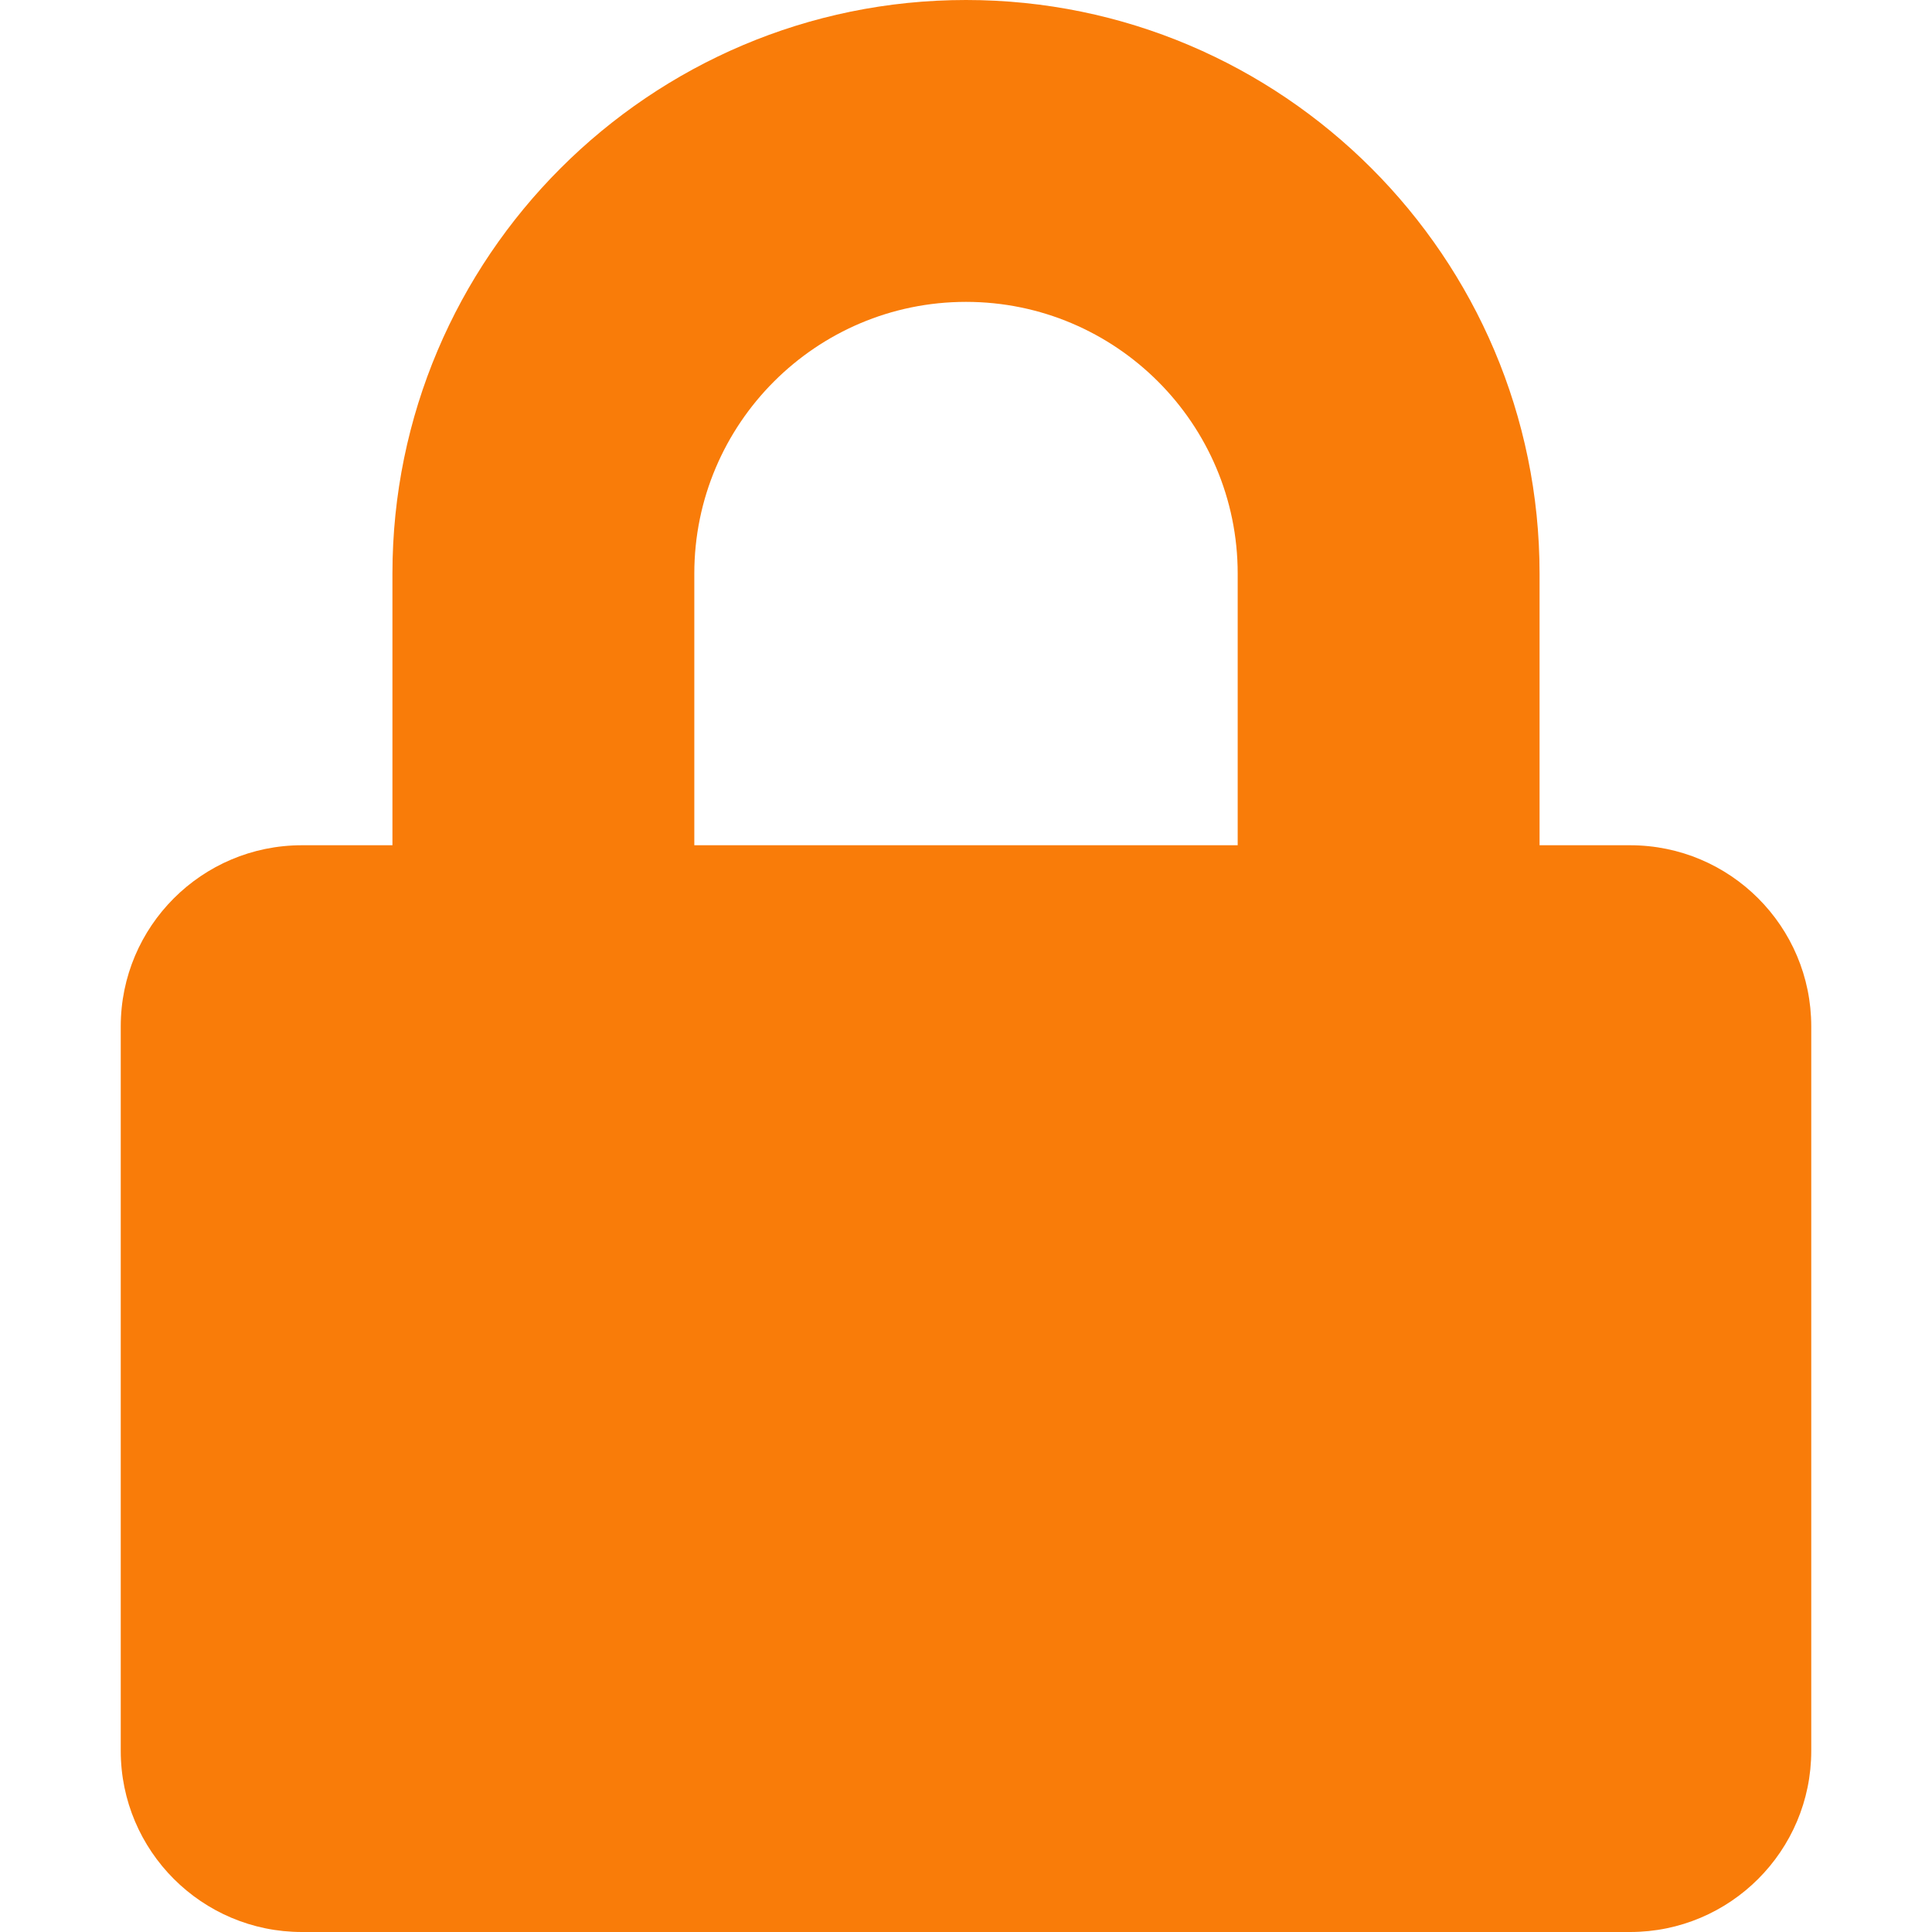 <svg width="16" height="16" viewBox="0 0 16 16" fill="none" xmlns="http://www.w3.org/2000/svg">
<path d="M13.5 7H12.75V4.75C12.75 2.131 10.619 0 8 0C5.381 0 3.25 2.131 3.25 4.75V7H2.5C1.672 7 1 7.672 1 8.5V14.5C1 15.328 1.672 16 2.5 16H13.5C14.328 16 15 15.328 15 14.5V8.5C15 7.672 14.328 7 13.5 7ZM10.25 7H5.75V4.75C5.75 3.509 6.759 2.5 8 2.5C9.241 2.5 10.25 3.509 10.25 4.75V7Z" fill="#F97C09"/>
</svg>
